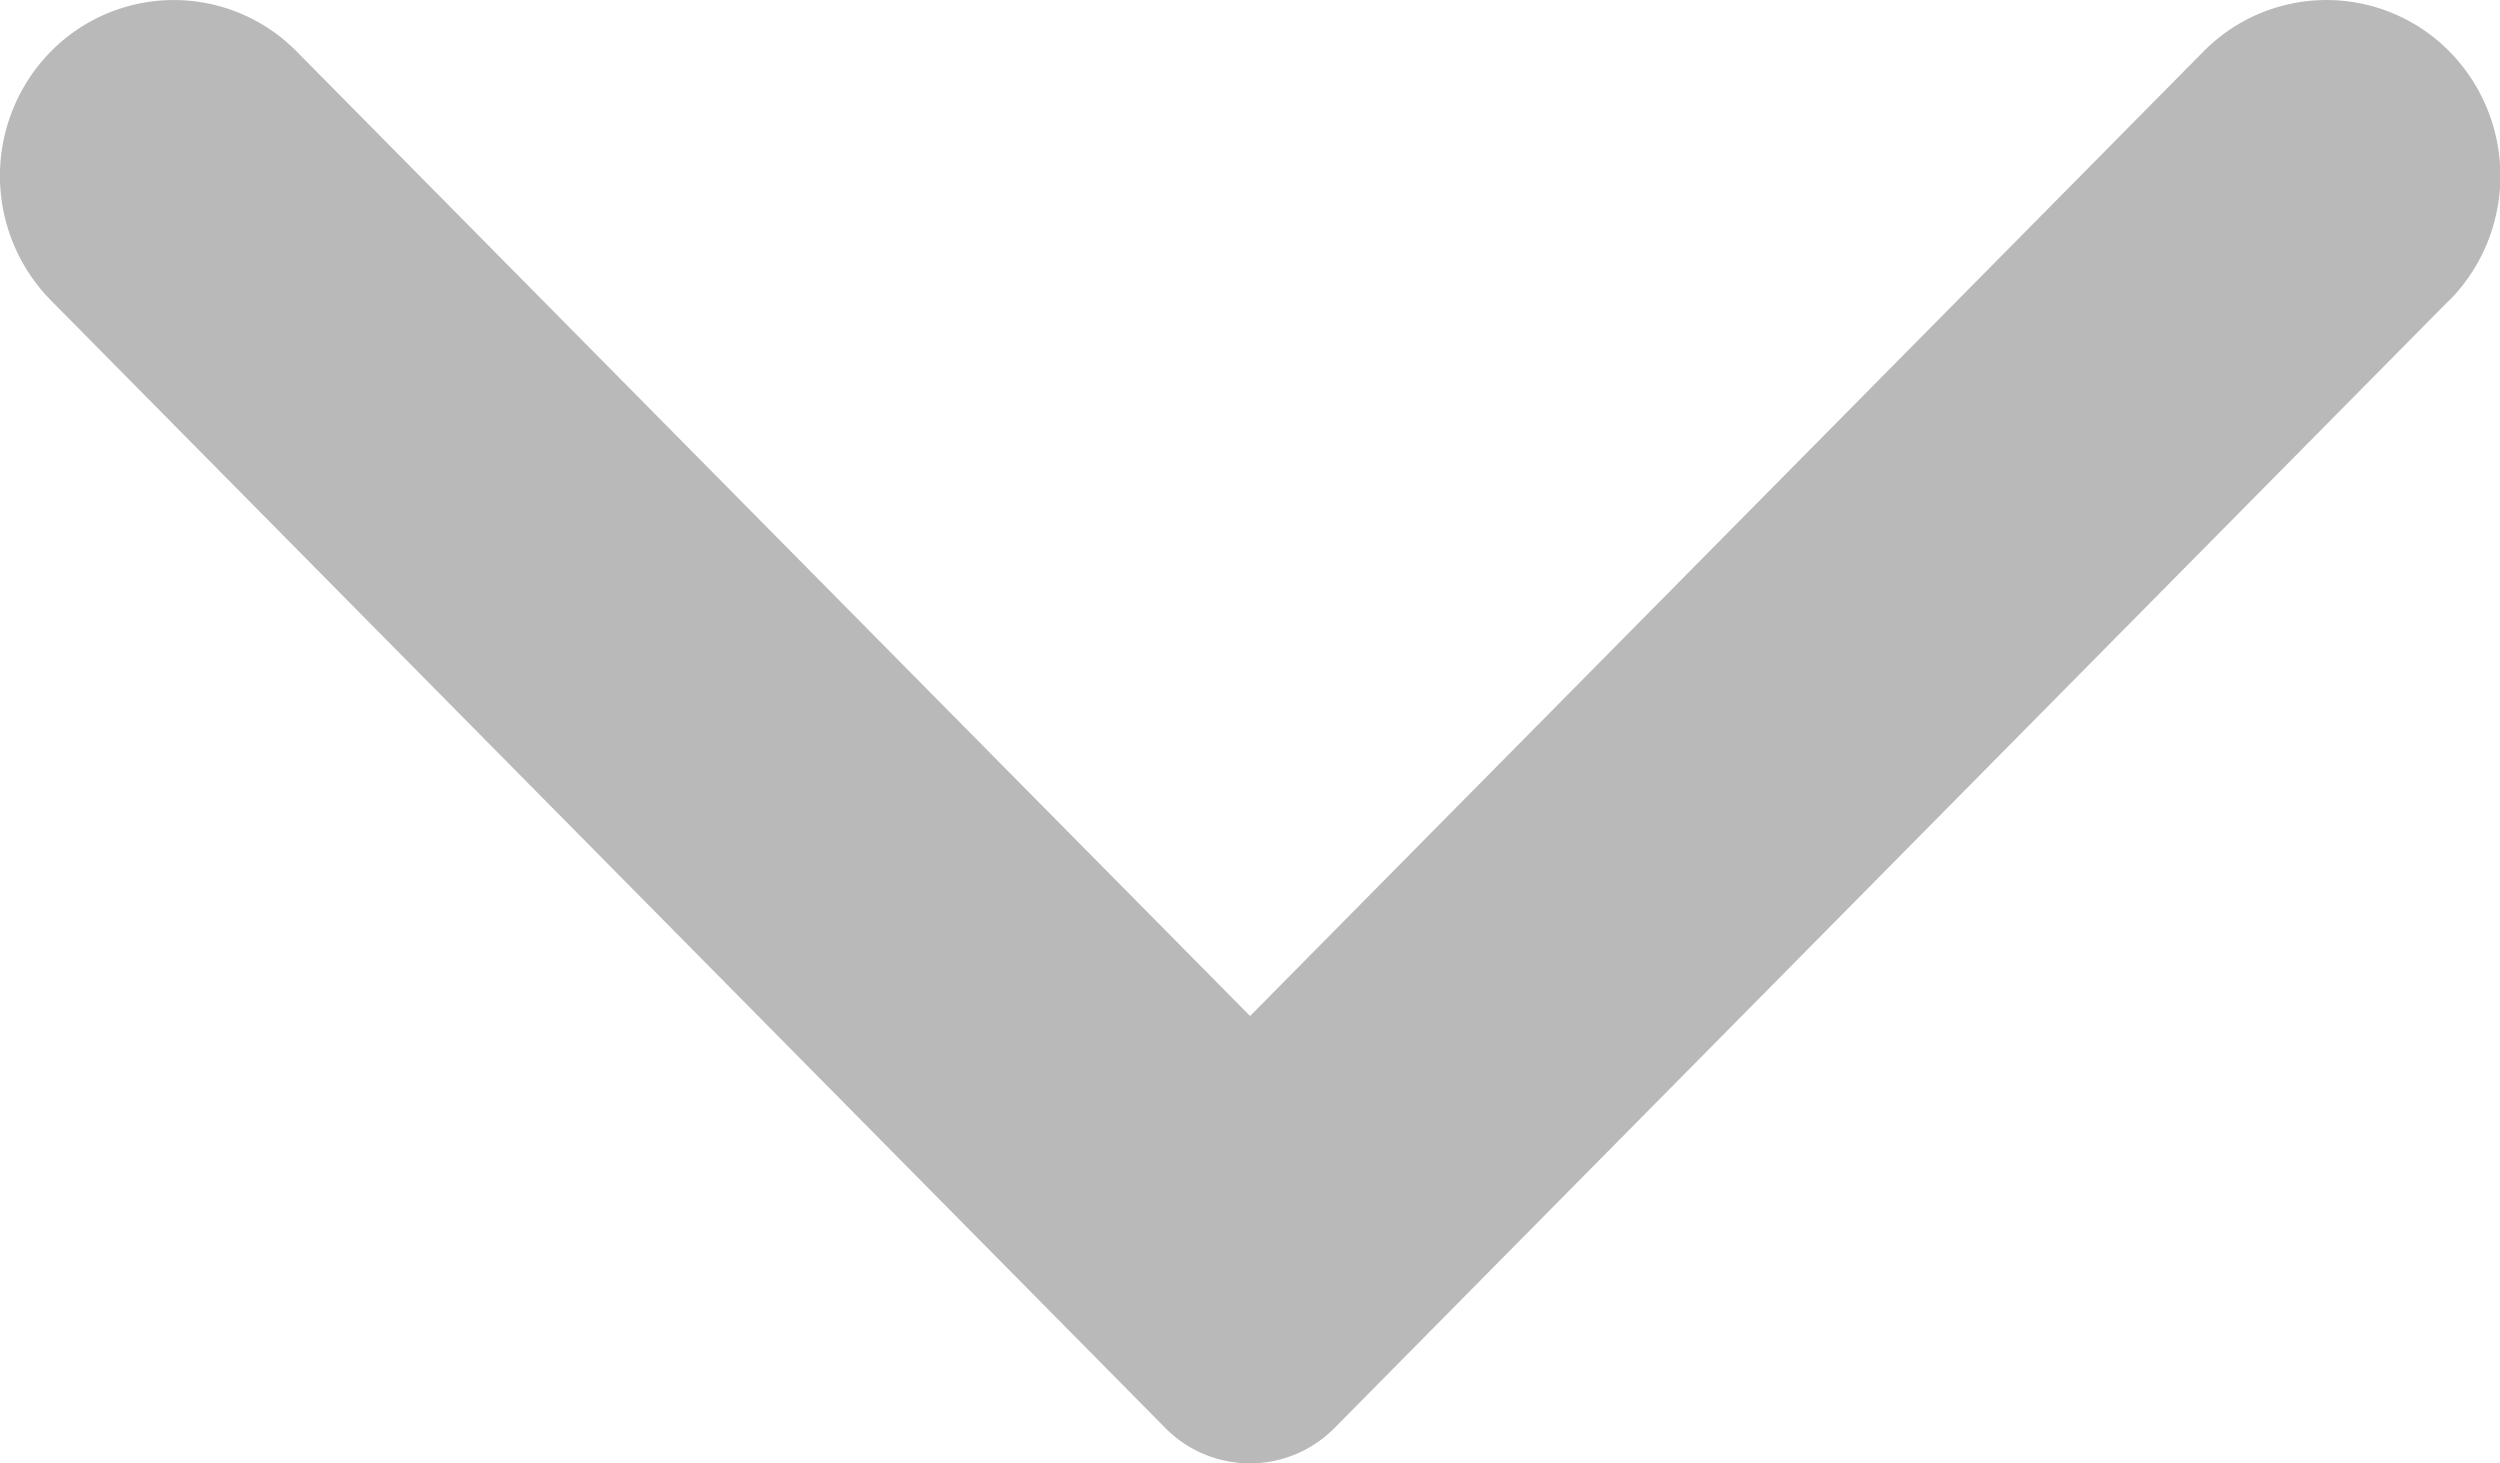<svg xmlns="http://www.w3.org/2000/svg" width="15.733" height="9.209" viewBox="0 0 15.733 9.209"><path d="M7.319,15.413.224,8.4a.748.748,0,0,1,0-1.068L7.319.32a1.117,1.117,0,0,1,1.566,0,1.086,1.086,0,0,1,0,1.547l-6.07,6,6.07,6a1.087,1.087,0,0,1,0,1.548,1.117,1.117,0,0,1-1.566,0" transform="translate(0 9.209) rotate(-90)" fill="#b9b9b9"/></svg>